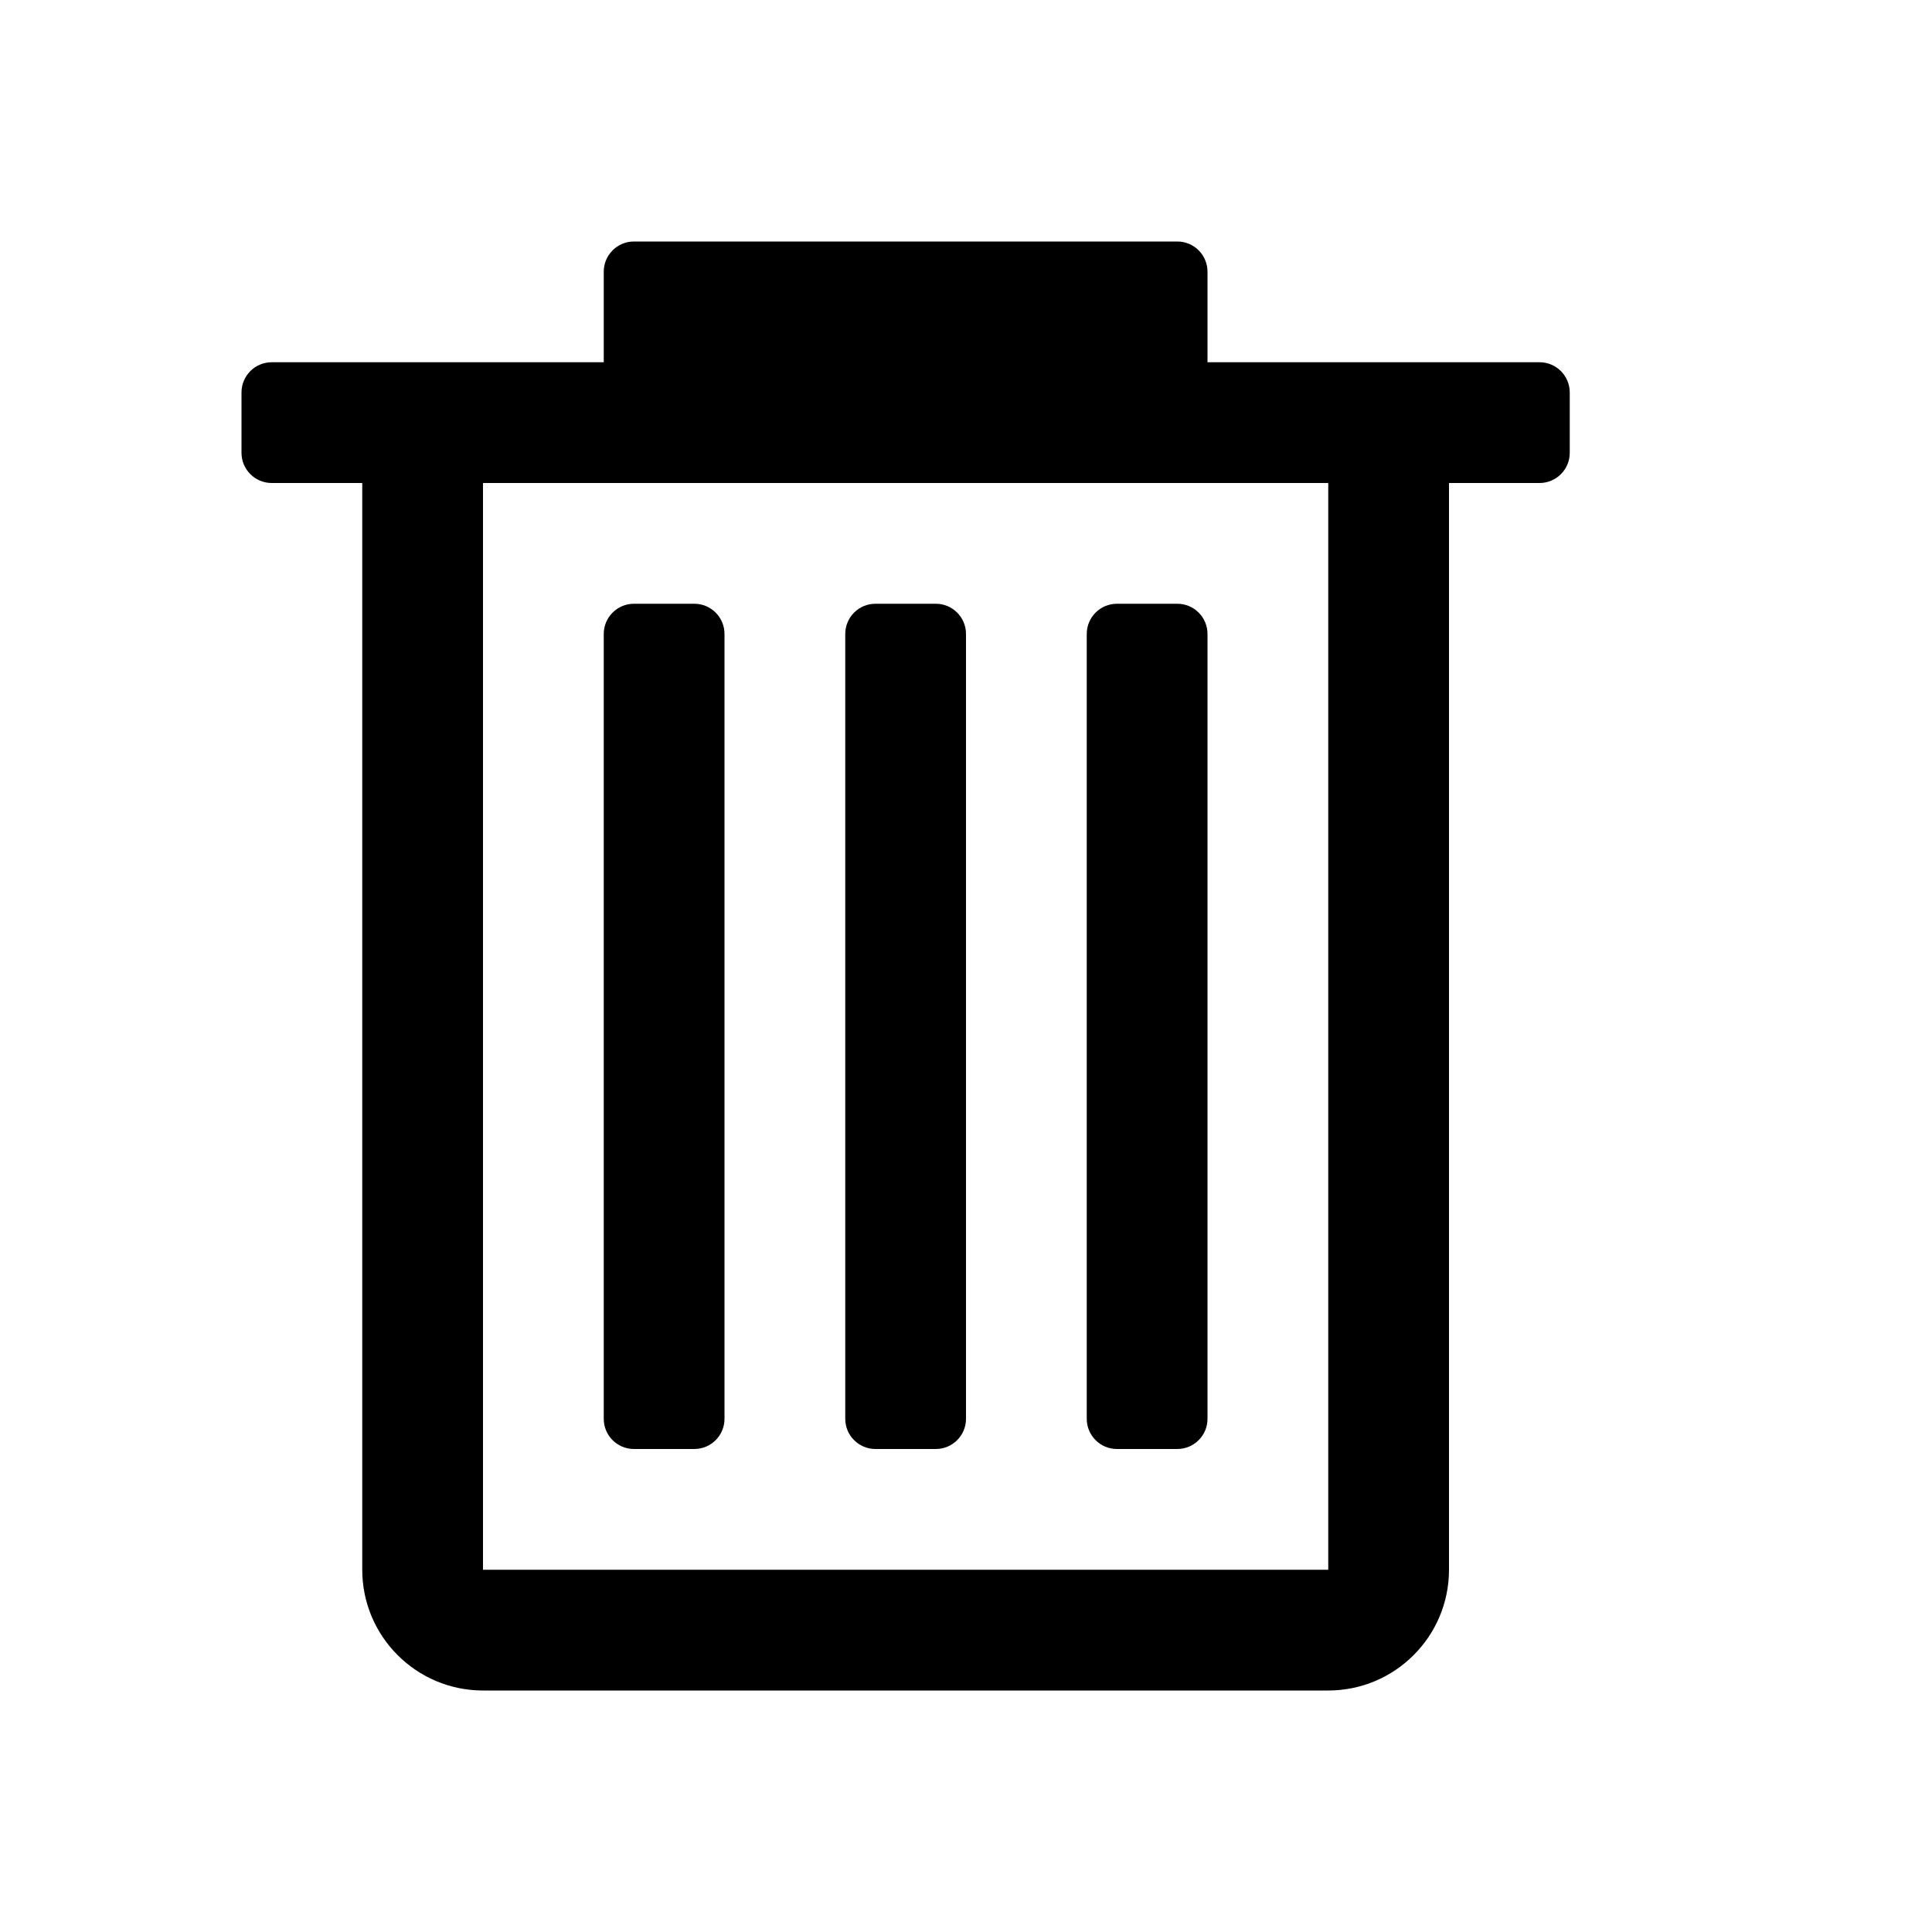 <svg width="16" height="16" viewBox="0 0 16 16" xmlns="http://www.w3.org/2000/svg">
<path d="M7.25 12C7.112 12 7 11.888 7 11.75V5.25C7 5.112 7.112 5 7.25 5H7.75C7.888 5 8 5.112 8 5.25V11.75C8 11.888 7.888 12 7.75 12H7.25Z"/>
<path d="M5 11.75C5 11.888 5.112 12 5.25 12H5.75C5.888 12 6 11.888 6 11.75V5.25C6 5.112 5.888 5 5.75 5H5.25C5.112 5 5 5.112 5 5.25V11.75Z"/>
<path d="M9.25 12C9.112 12 9 11.888 9 11.75V5.25C9 5.112 9.112 5 9.25 5H9.75C9.888 5 10 5.112 10 5.25V11.75C10 11.888 9.888 12 9.75 12H9.25Z"/>
<path fill-rule="evenodd" clip-rule="evenodd" d="M5 2.25C5 2.112 5.112 2 5.25 2L9.75 2C9.888 2 10 2.112 10 2.25V3L12.75 3C12.888 3 13 3.112 13 3.25V3.75C13 3.888 12.888 4 12.75 4H12V13C12 13.552 11.552 14 11 14H4C3.448 14 3 13.552 3 13V4L2.25 4C2.112 4 2 3.888 2 3.75V3.25C2 3.112 2.112 3 2.25 3L5 3V2.25ZM4 4H11V13H4V4Z"/>
</svg>
